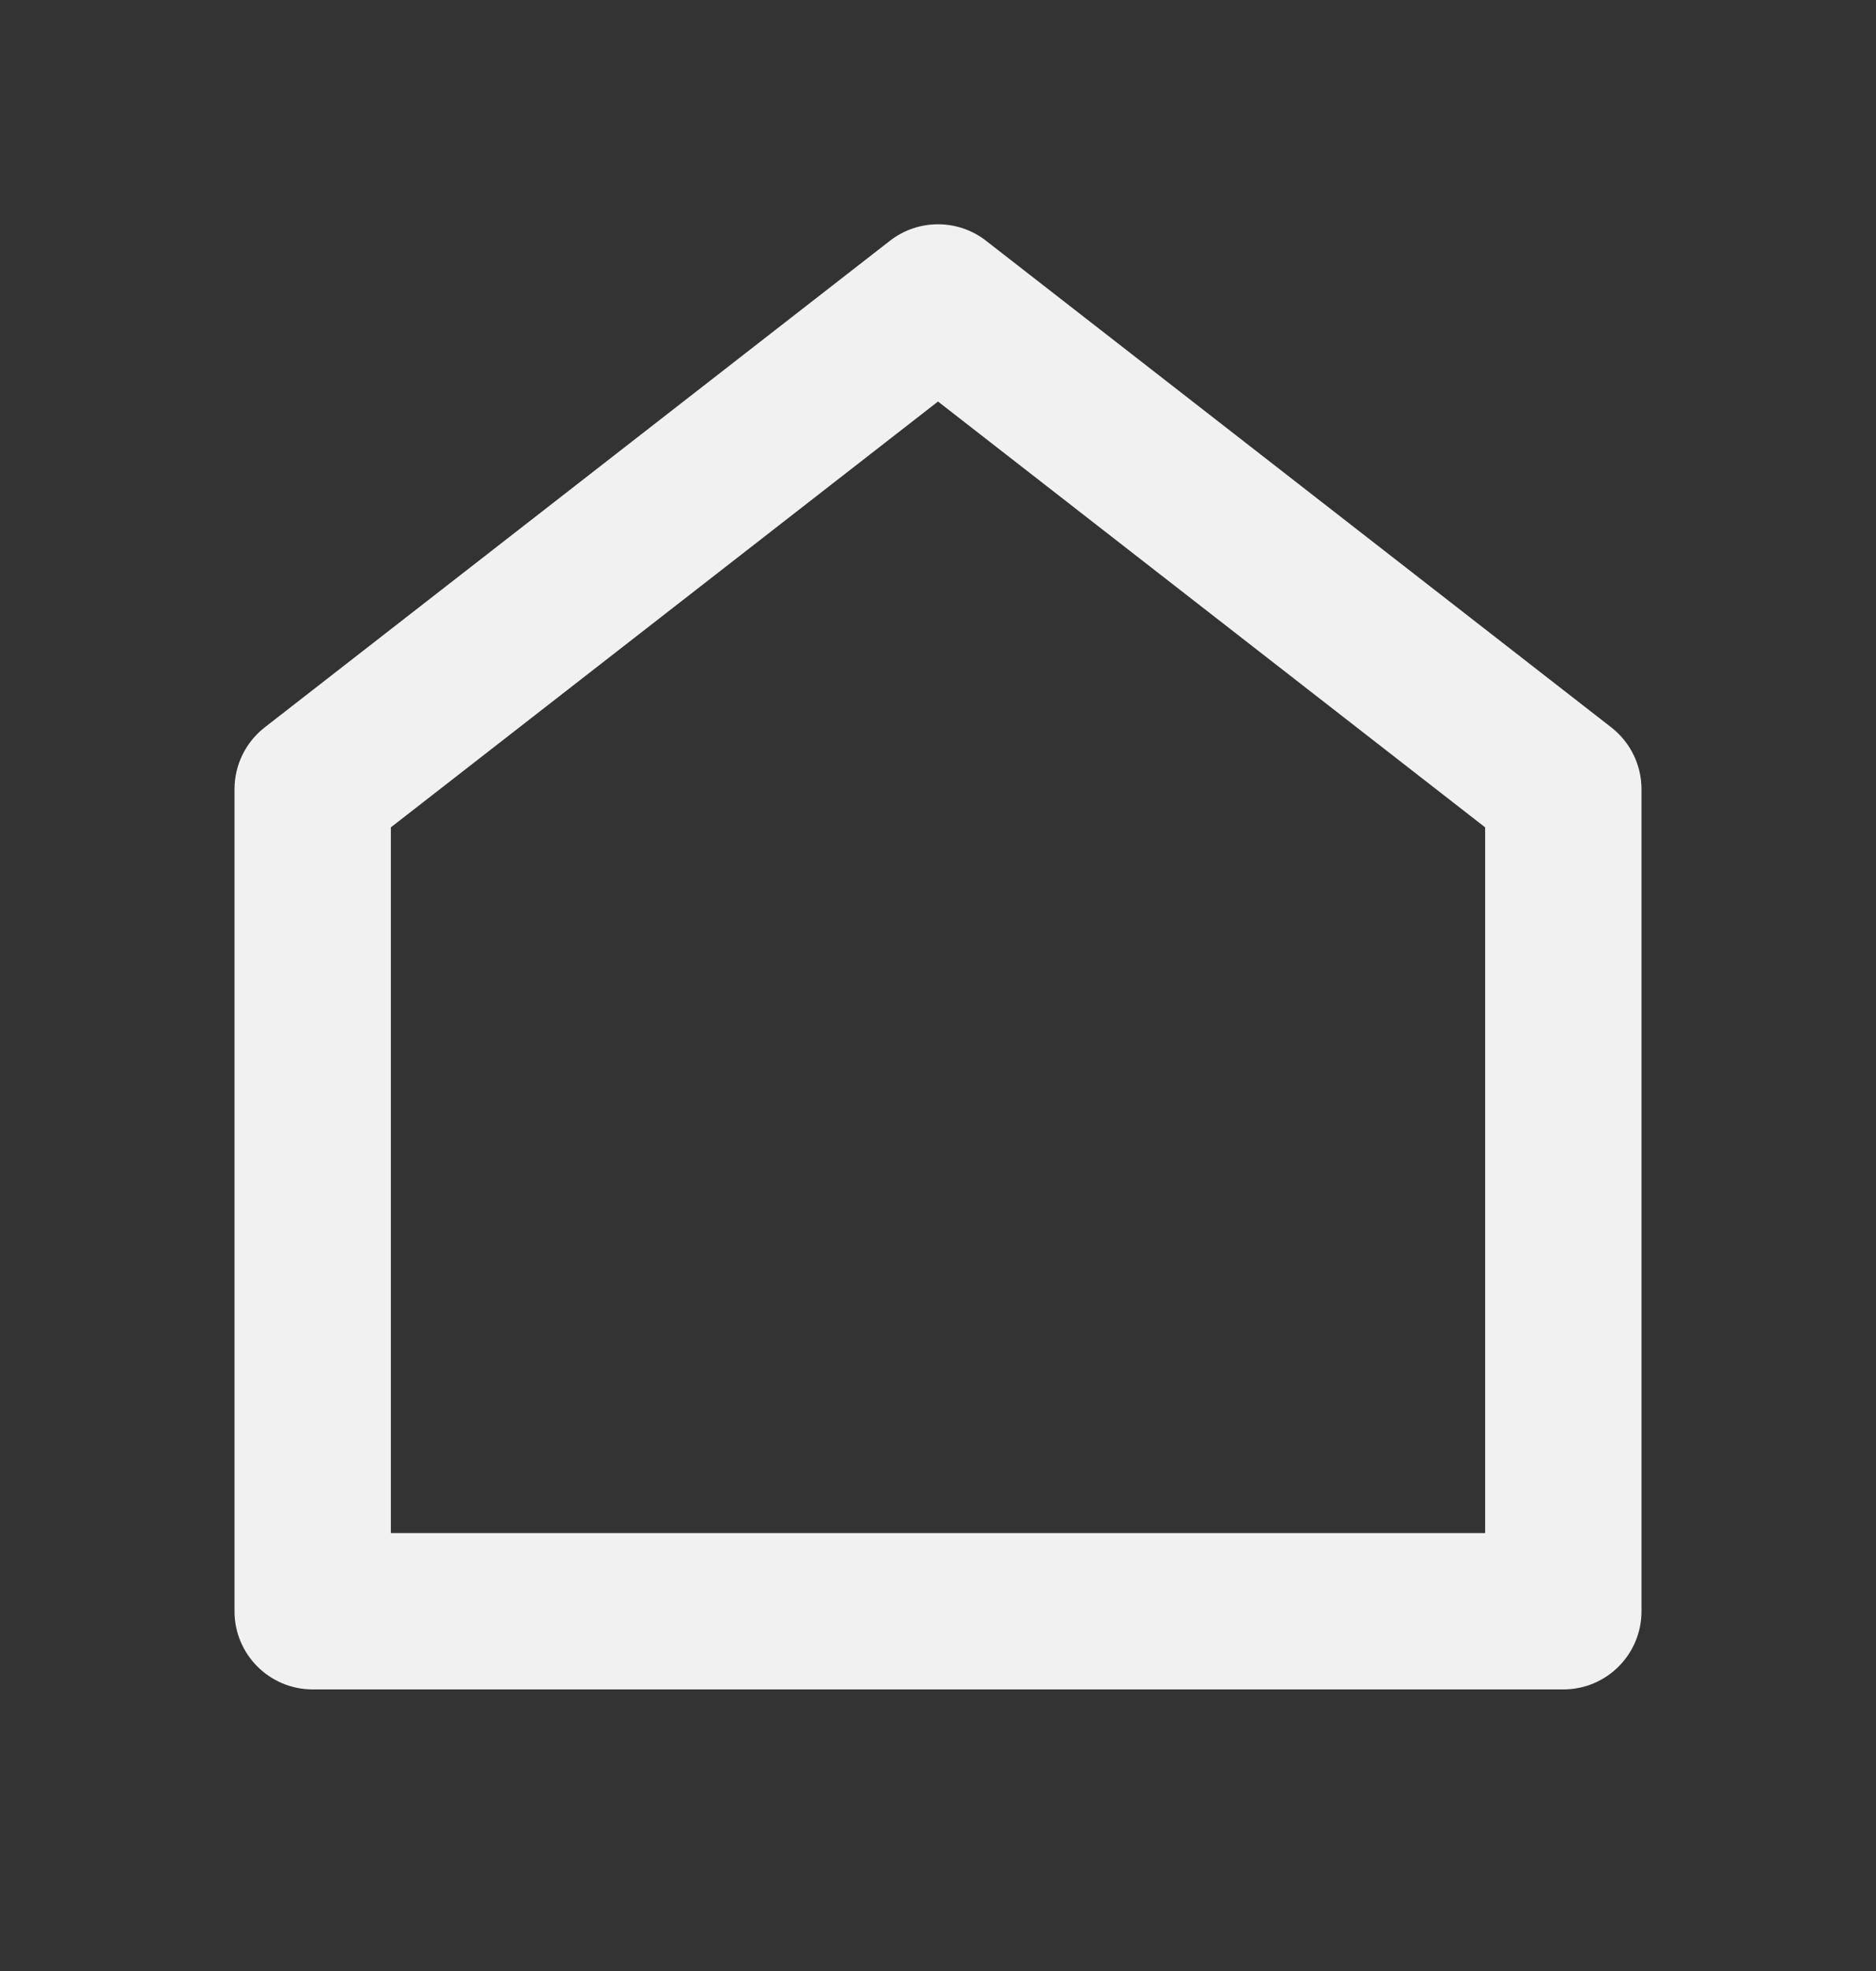<svg width="20" height="21" viewBox="0 0 20 21" fill="none" xmlns="http://www.w3.org/2000/svg">
<rect x="0" y="0" width="20" height="21" fill="#333333" stroke="none"/>
<path d="M17.5 17.167C17.5 17.627 17.127 18 16.667 18H3.333C2.873 18 2.5 17.627 2.5 17.167V8.408C2.5 8.151 2.619 7.908 2.822 7.75L9.488 2.565C9.789 2.331 10.211 2.331 10.512 2.565L17.178 7.75C17.381 7.908 17.5 8.151 17.5 8.408V17.167ZM15.833 16.334V8.815L10 4.278L4.167 8.815V16.334H15.833Z" fill="#F1F1F1"/>
</svg>
